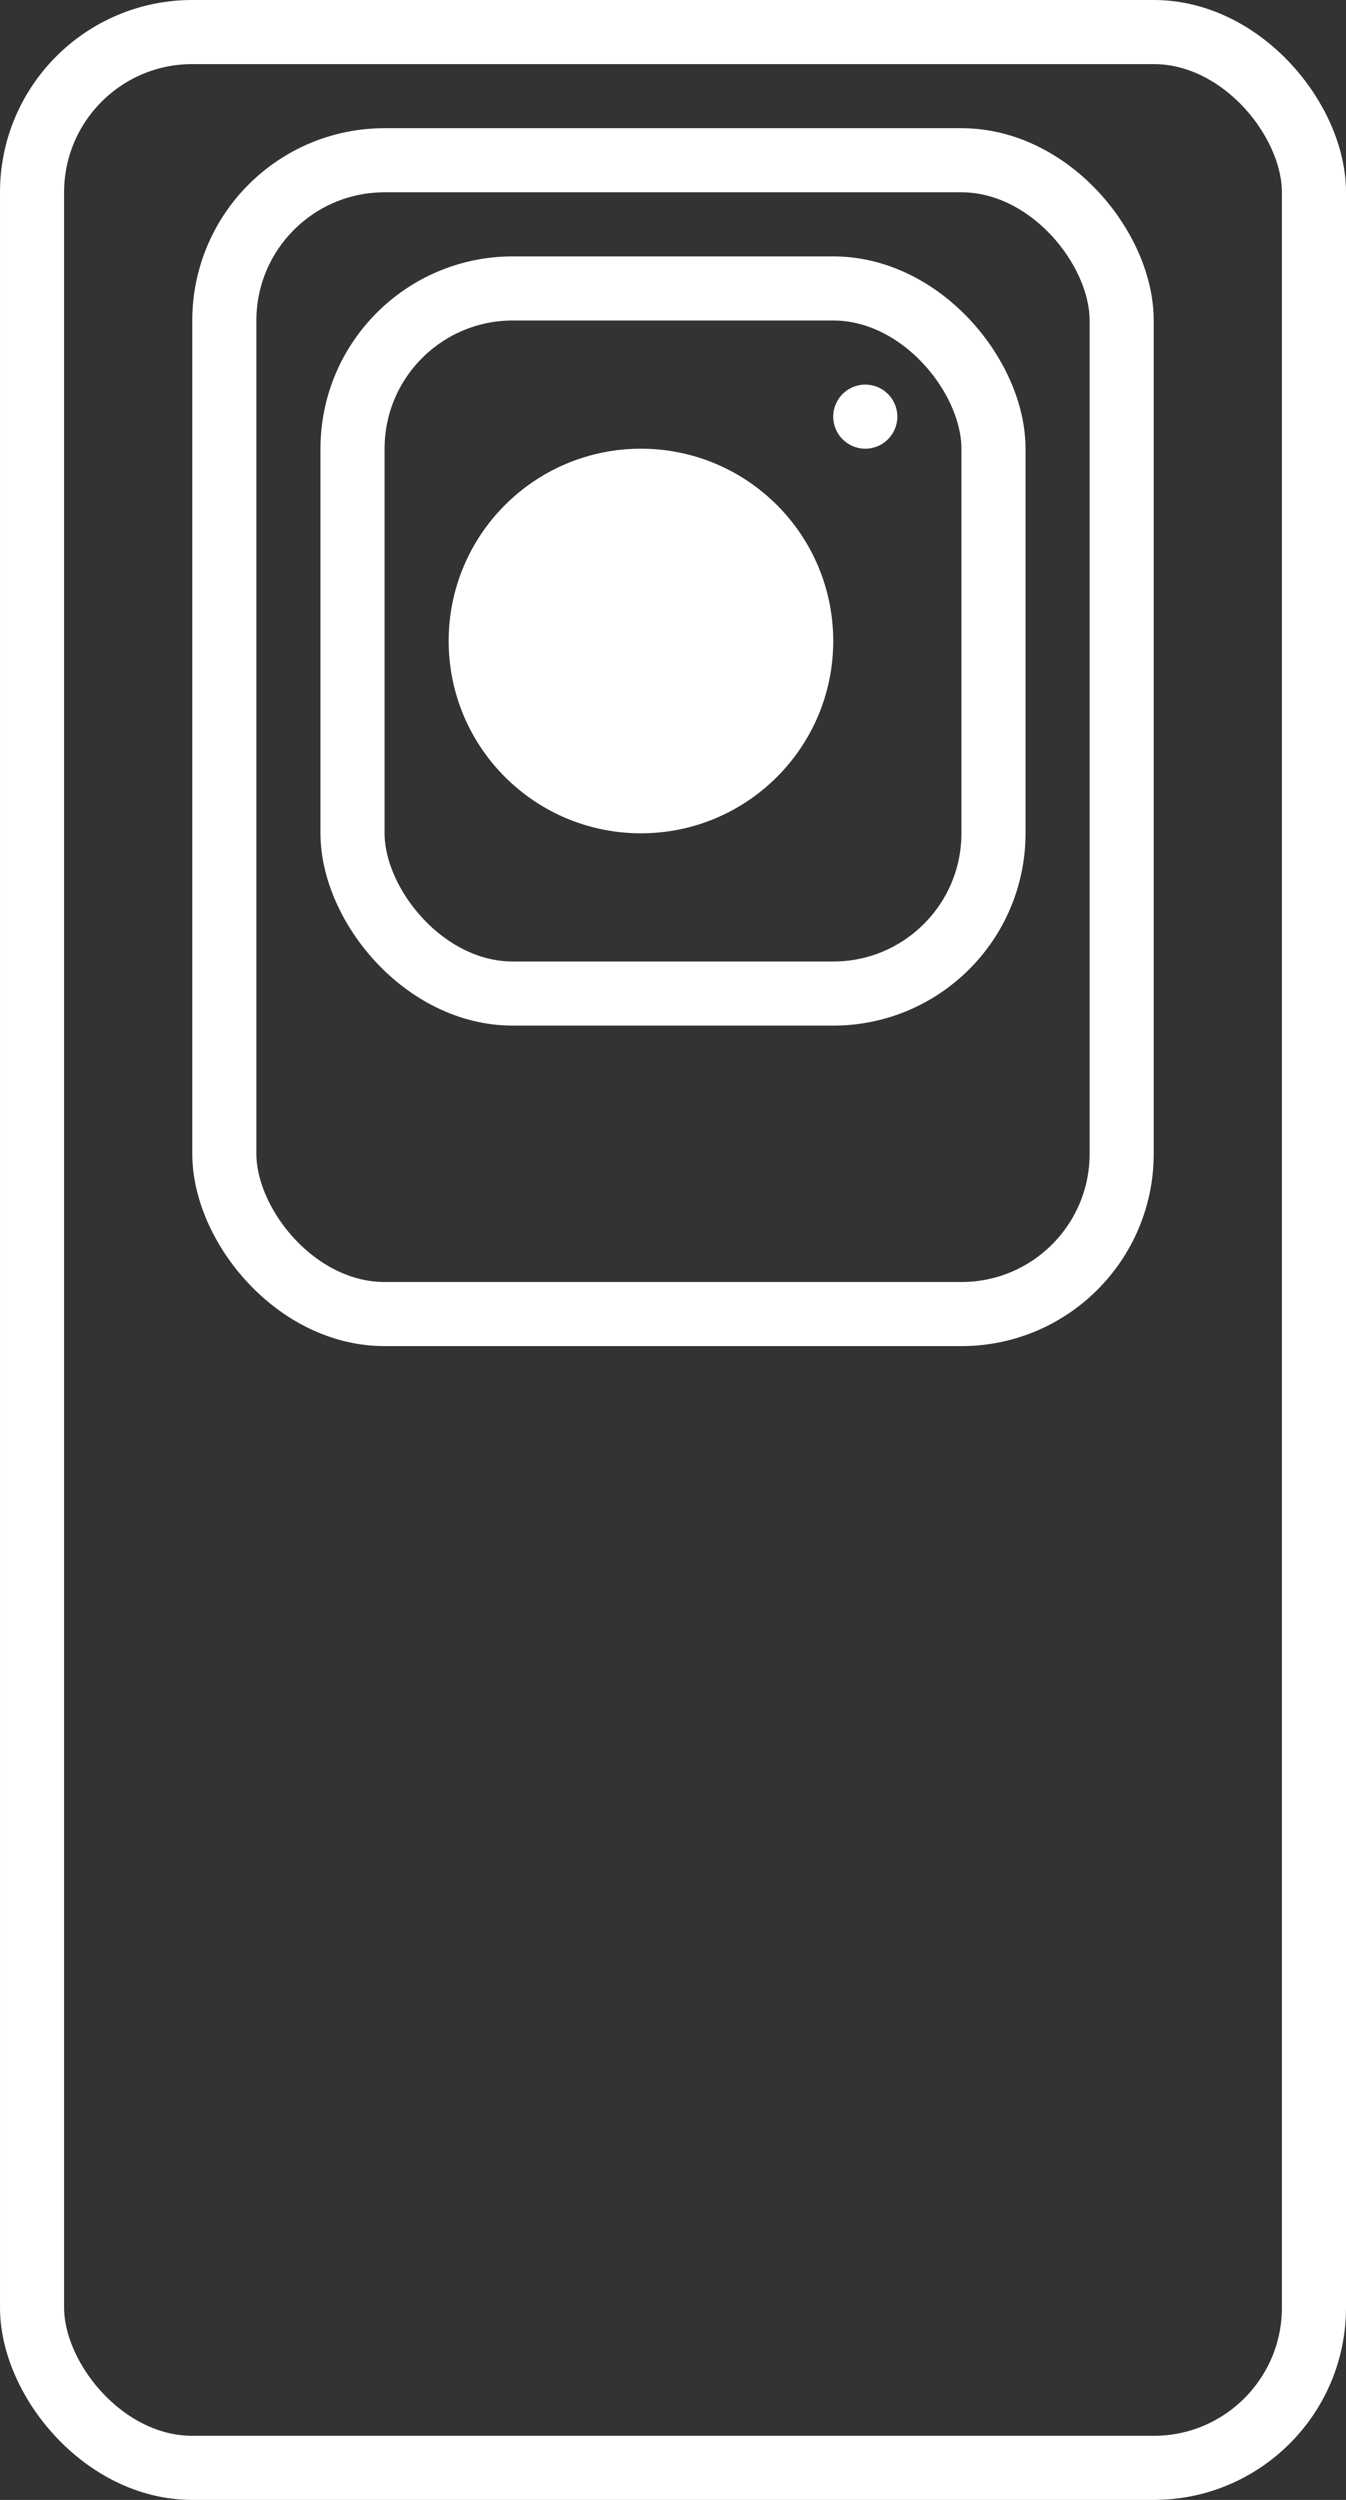 <svg width="21" height="39" viewBox="0 0 21 39" fill="none" xmlns="http://www.w3.org/2000/svg">
<rect x="0" y="0" width="21" height="39" fill="#333333" stroke="none"/>
<rect x="0.5" y="0.5" width="20" height="38" rx="2.5" stroke="white"/>
<rect x="3.5" y="2.5" width="14" height="18" rx="2.5" stroke="white"/>
<rect x="5.5" y="4.5" width="10" height="11" rx="2.5" stroke="white"/>
<circle cx="10" cy="10" r="2.5" fill="white" stroke="white"/>
<circle cx="13.5" cy="6.5" r="0.5" fill="white"/>
</svg>
